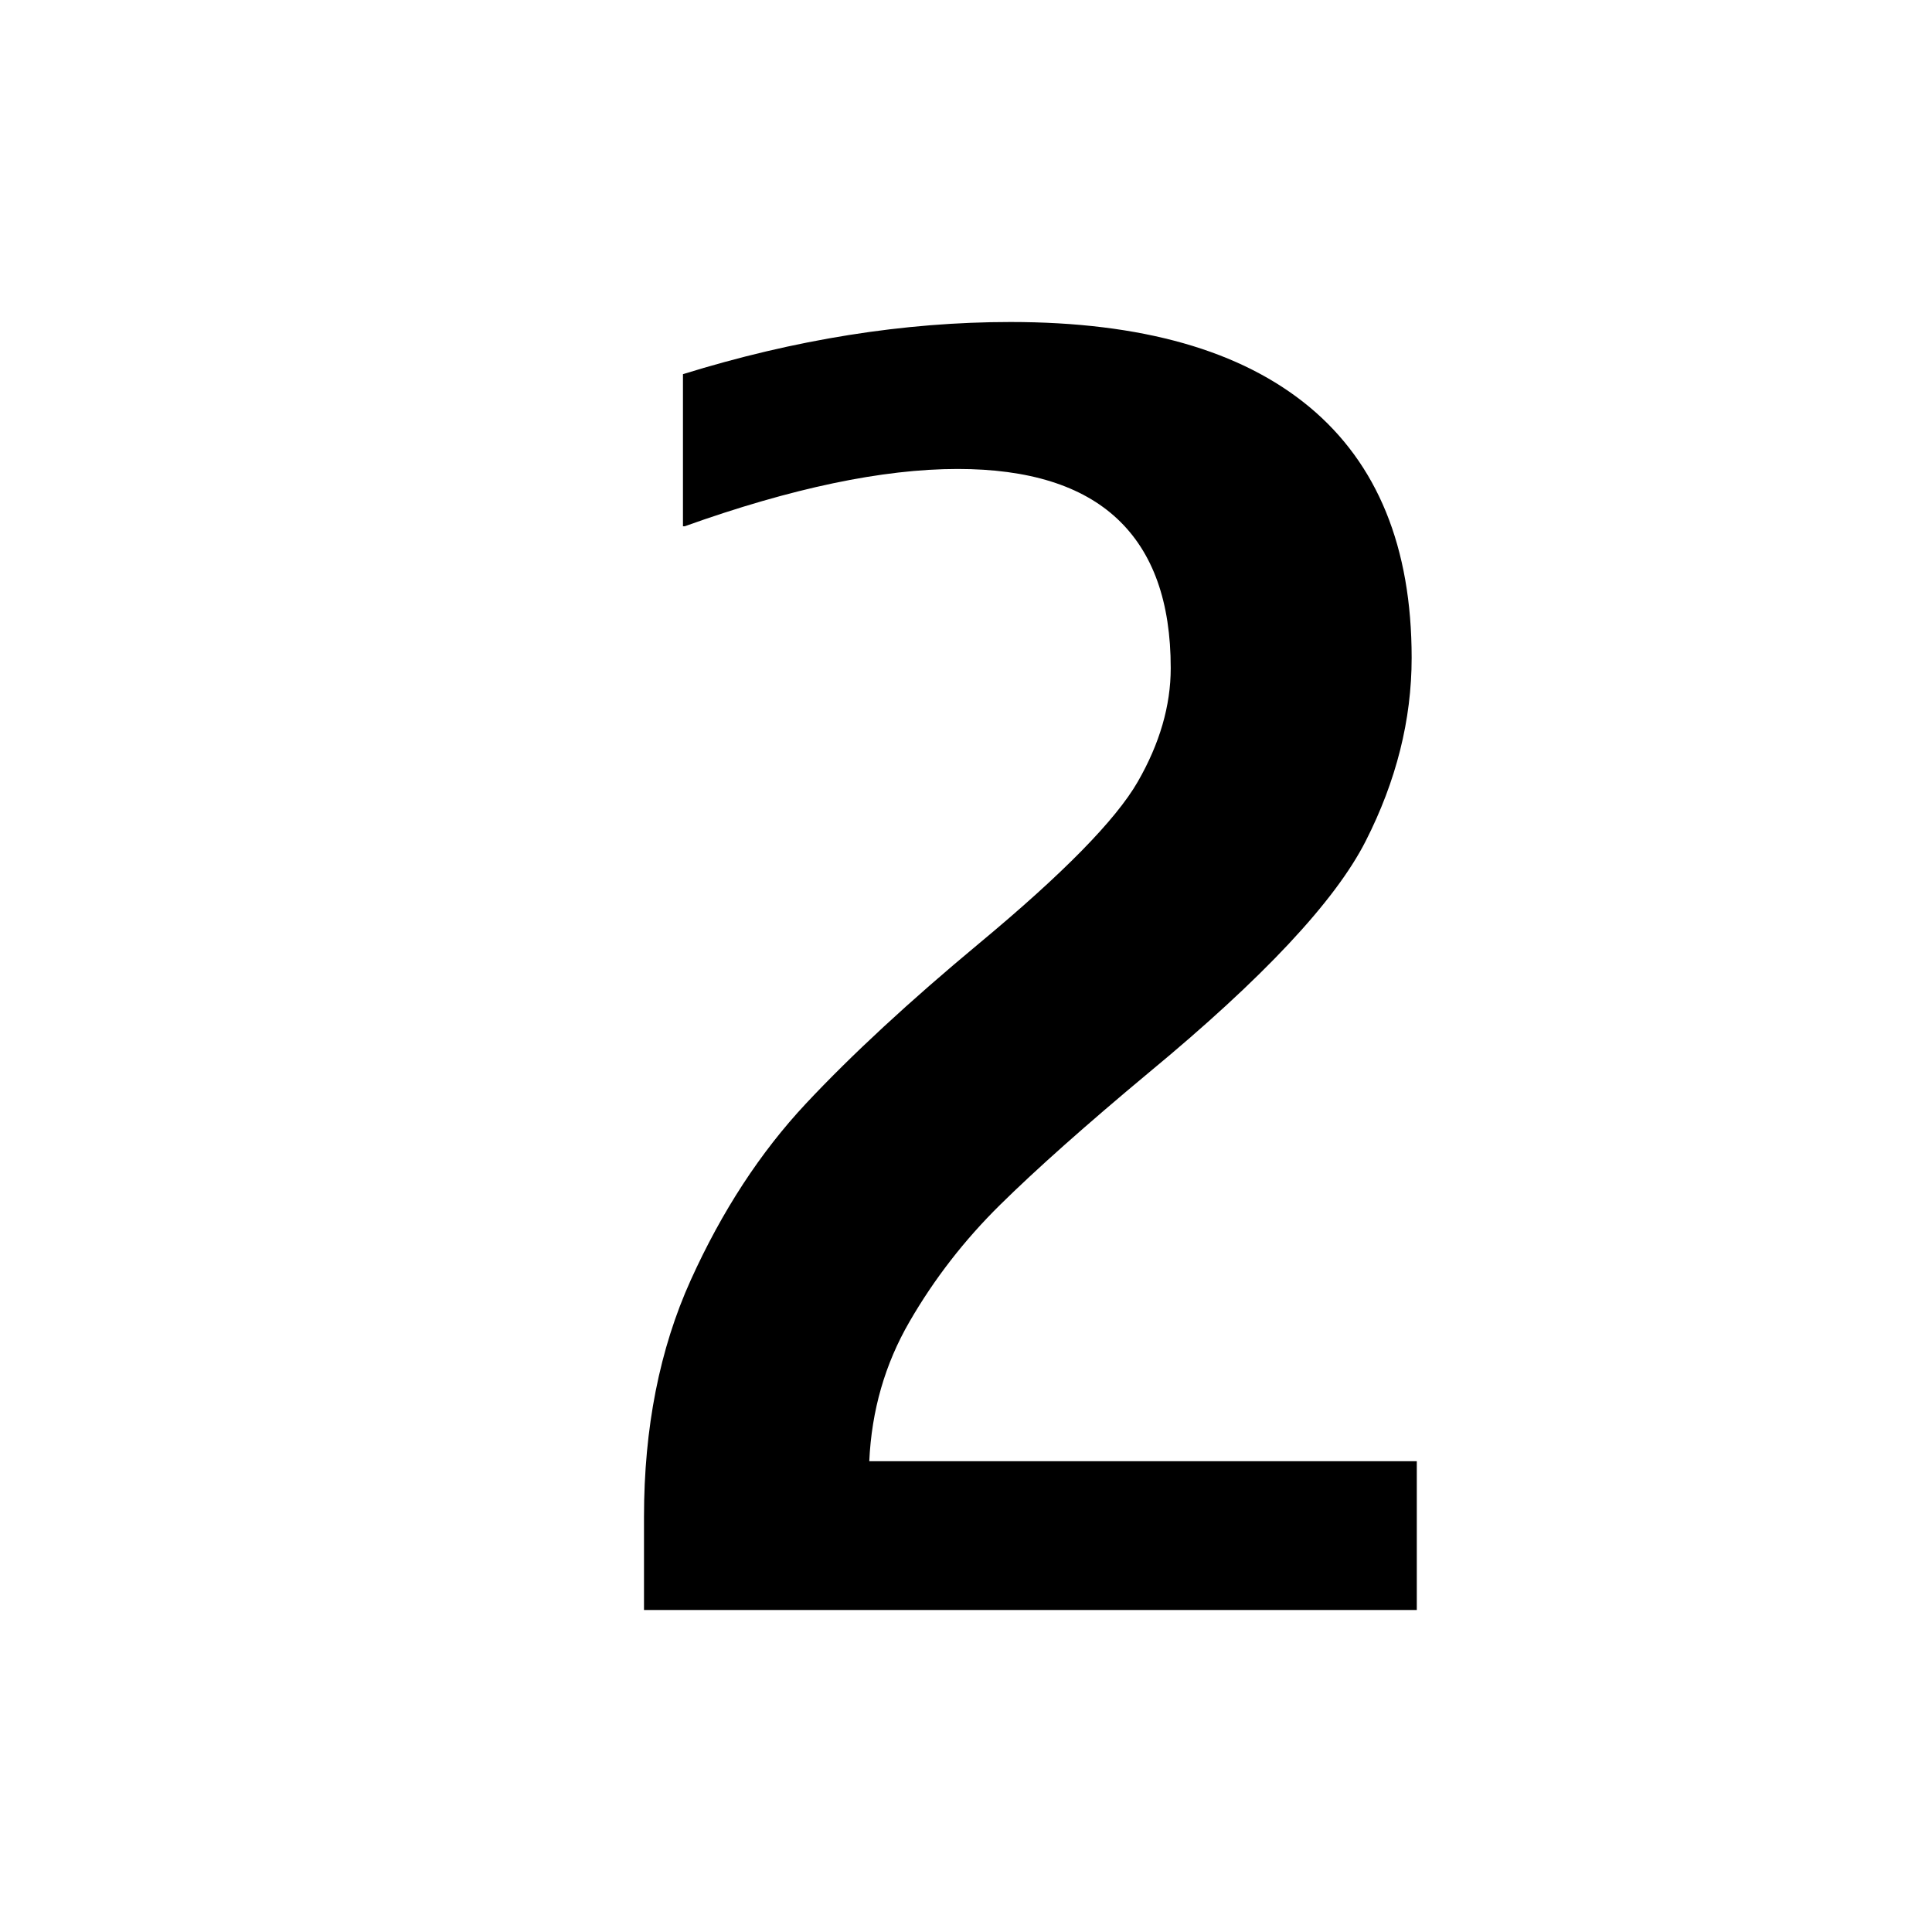 <?xml version="1.0" encoding="UTF-8"?>
<!DOCTYPE svg PUBLIC "-//W3C//DTD SVG 1.1 Tiny//EN" "http://www.w3.org/Graphics/SVG/1.1/DTD/svg11-tiny.dtd">
<svg baseProfile="tiny" height="30px" version="1.1" viewBox="0 0 30 30" width="30px" x="0px" xmlns="http://www.w3.org/2000/svg" xmlns:xlink="http://www.w3.org/1999/xlink" y="0px">
<g fill-opacity="0.5" stroke-opacity="0.5">
<rect fill="none" height="30" width="30"/>
</g>
<path d="M13.498,22.69c0.036-0.788,0.244-1.511,0.626-2.169c0.381-0.659,0.849-1.264,1.406-1.813  c0.556-0.548,1.326-1.234,2.314-2.057c1.766-1.46,2.887-2.656,3.362-3.59s0.714-1.883,0.714-2.847c0-1.717-0.53-3.015-1.588-3.895  C19.273,5.44,17.727,5,15.69,5c-1.65,0-3.345,0.27-5.085,0.81v2.362h0.027c1.659-0.593,3.072-0.89,4.238-0.89  c1.103,0,1.931,0.259,2.481,0.776c0.553,0.519,0.828,1.289,0.828,2.316c0,0.584-0.171,1.172-0.512,1.765s-1.162,1.429-2.462,2.509  c-1.085,0.902-1.982,1.732-2.69,2.488c-0.708,0.756-1.305,1.671-1.789,2.741S10,22.174,10,23.553V25h12v-2.31H13.498z"/>
</svg>
